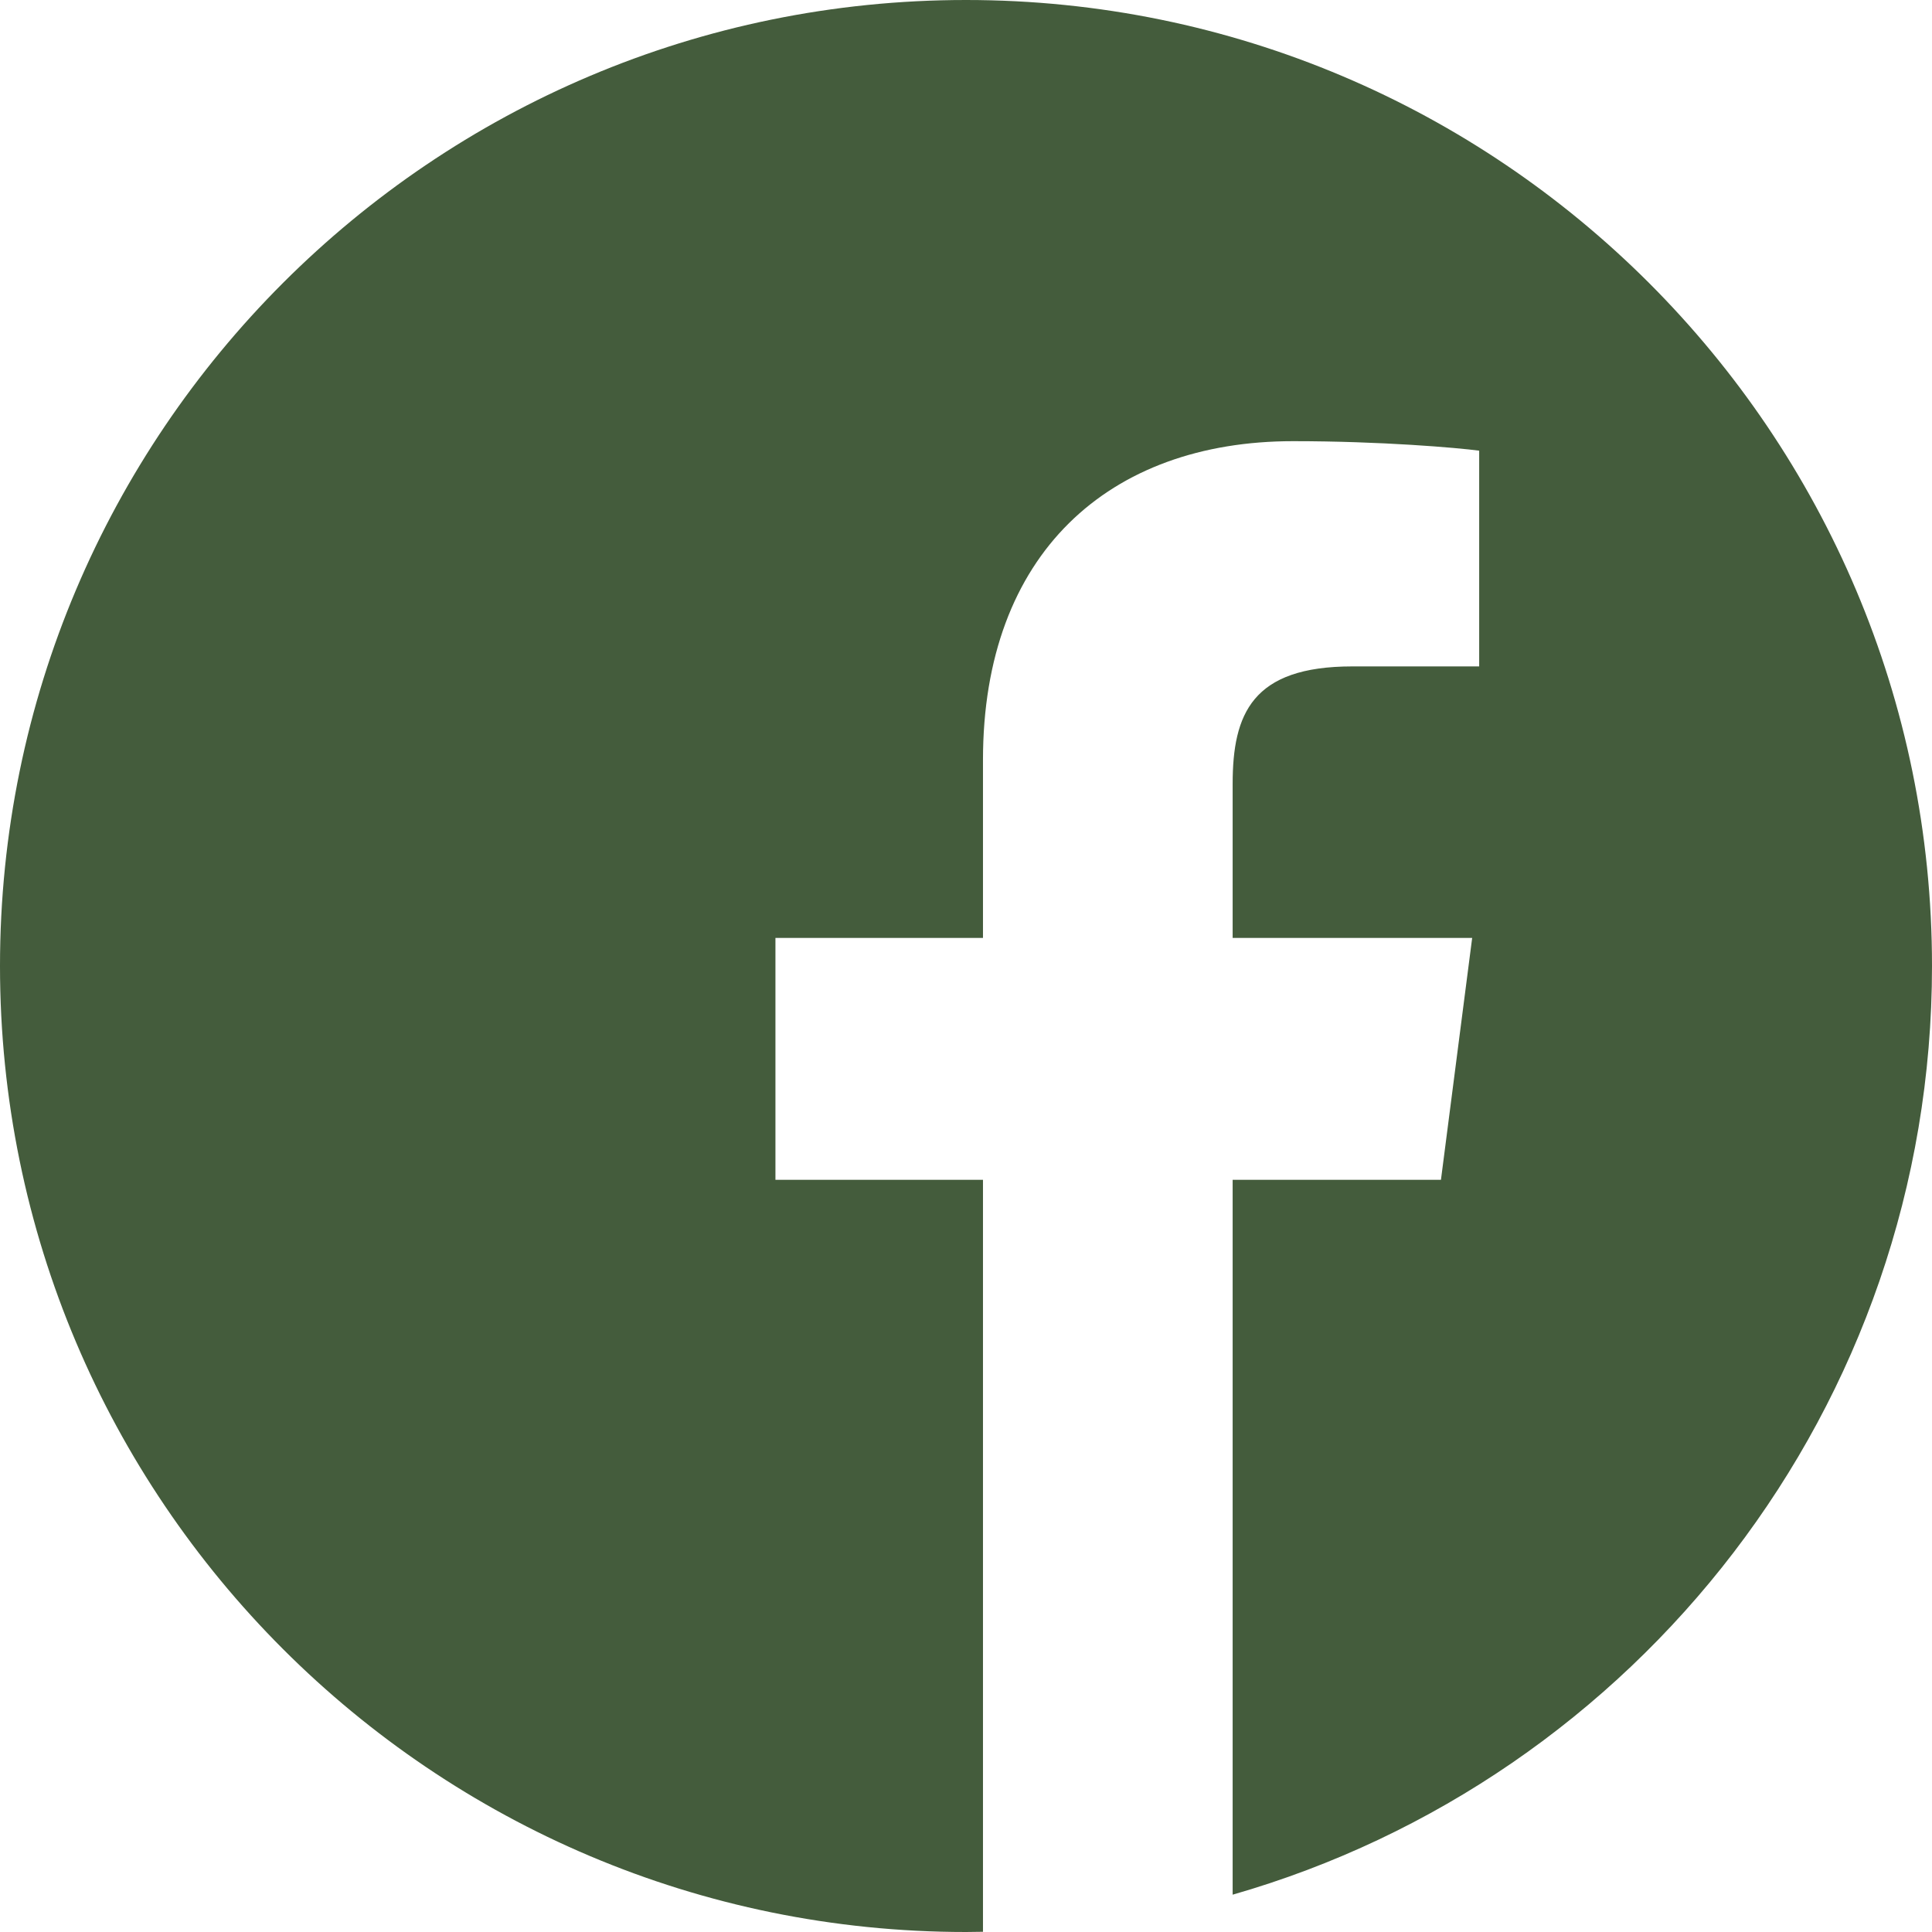 <?xml version="1.0" encoding="UTF-8"?>
<svg width="359px" height="359px" viewBox="0 0 359 359" version="1.1" xmlns="http://www.w3.org/2000/svg" xmlns:xlink="http://www.w3.org/1999/xlink">
    <!-- Generator: Sketch 60 (88103) - https://sketch.com -->
    <title>facebook</title>
    <desc>Created with Sketch.</desc>
    <g id="Page-1" stroke="none" stroke-width="1" fill="none" fill-rule="evenodd">
        <g id="facebook" fill="#445C3C" fill-rule="nonzero">
            <path d="M209,357.02 C207.339,357.367 205.673,357.688 204,357.98 C205.673,357.688 207.339,357.367 209,357.02 Z" id="Path"></path>
            <path d="M212,356.232 C211.333,356.42 210.667,356.592 210,356.768 C210.667,356.592 211.333,356.42 212,356.232 Z" id="Path"></path>
            <path d="M200,358.129 C198.342,358.41 196.674,358.66 195,358.871 C196.674,358.66 198.342,358.41 200,358.129 Z" id="Path"></path>
            <path d="M204,357.275 C203.003,357.436 202,357.584 201,357.725 C202,357.584 203.003,357.436 204,357.275 Z" id="Path"></path>
            <path d="M217,355.217 C216.335,355.408 215.668,355.6 215,355.783 C215.668,355.6 216.335,355.408 217,355.217 Z" id="Path"></path>
            <path d="M229,352.197 C228.333,352.404 227.667,352.6 227,352.803 C227.667,352.6 228.333,352.404 229,352.197 Z" id="Path"></path>
            <path d="M226,353.191 C225.336,353.398 224.668,353.609 224,353.809 C224.668,353.609 225.336,353.402 226,353.191 Z" id="Path"></path>
            <path d="M221,354.217 C220.337,354.412 219.669,354.596 219,354.783 C219.669,354.596 220.337,354.412 221,354.217 Z" id="Path"></path>
            <path d="M195,358.348 C194.001,358.461 193.002,358.563 192,358.652 C193.002,358.563 194.001,358.461 195,358.348 Z" id="Path"></path>
            <path d="M359,179.5 C359,80.38 278.62,0 179.5,0 C80.38,0 0,80.38 0,179.5 C0,278.62 80.38,359 179.5,359 C180.554,359 181.604,358.978 182.655,358.959 L182.655,219.226 L144.091,219.226 L144.091,174.282 L182.655,174.282 L182.655,141.209 C182.655,102.853 206.071,81.977 240.286,81.977 C256.67,81.977 270.754,83.198 274.859,83.743 L274.859,123.831 L251.266,123.831 C232.652,123.831 229.048,132.678 229.048,145.658 L229.048,174.282 L273.556,174.282 L267.755,219.226 L229.048,219.226 L229.048,352.065 C304.076,330.556 359,261.433 359,179.5 Z" id="Path"></path>
        </g>
    </g>
</svg>